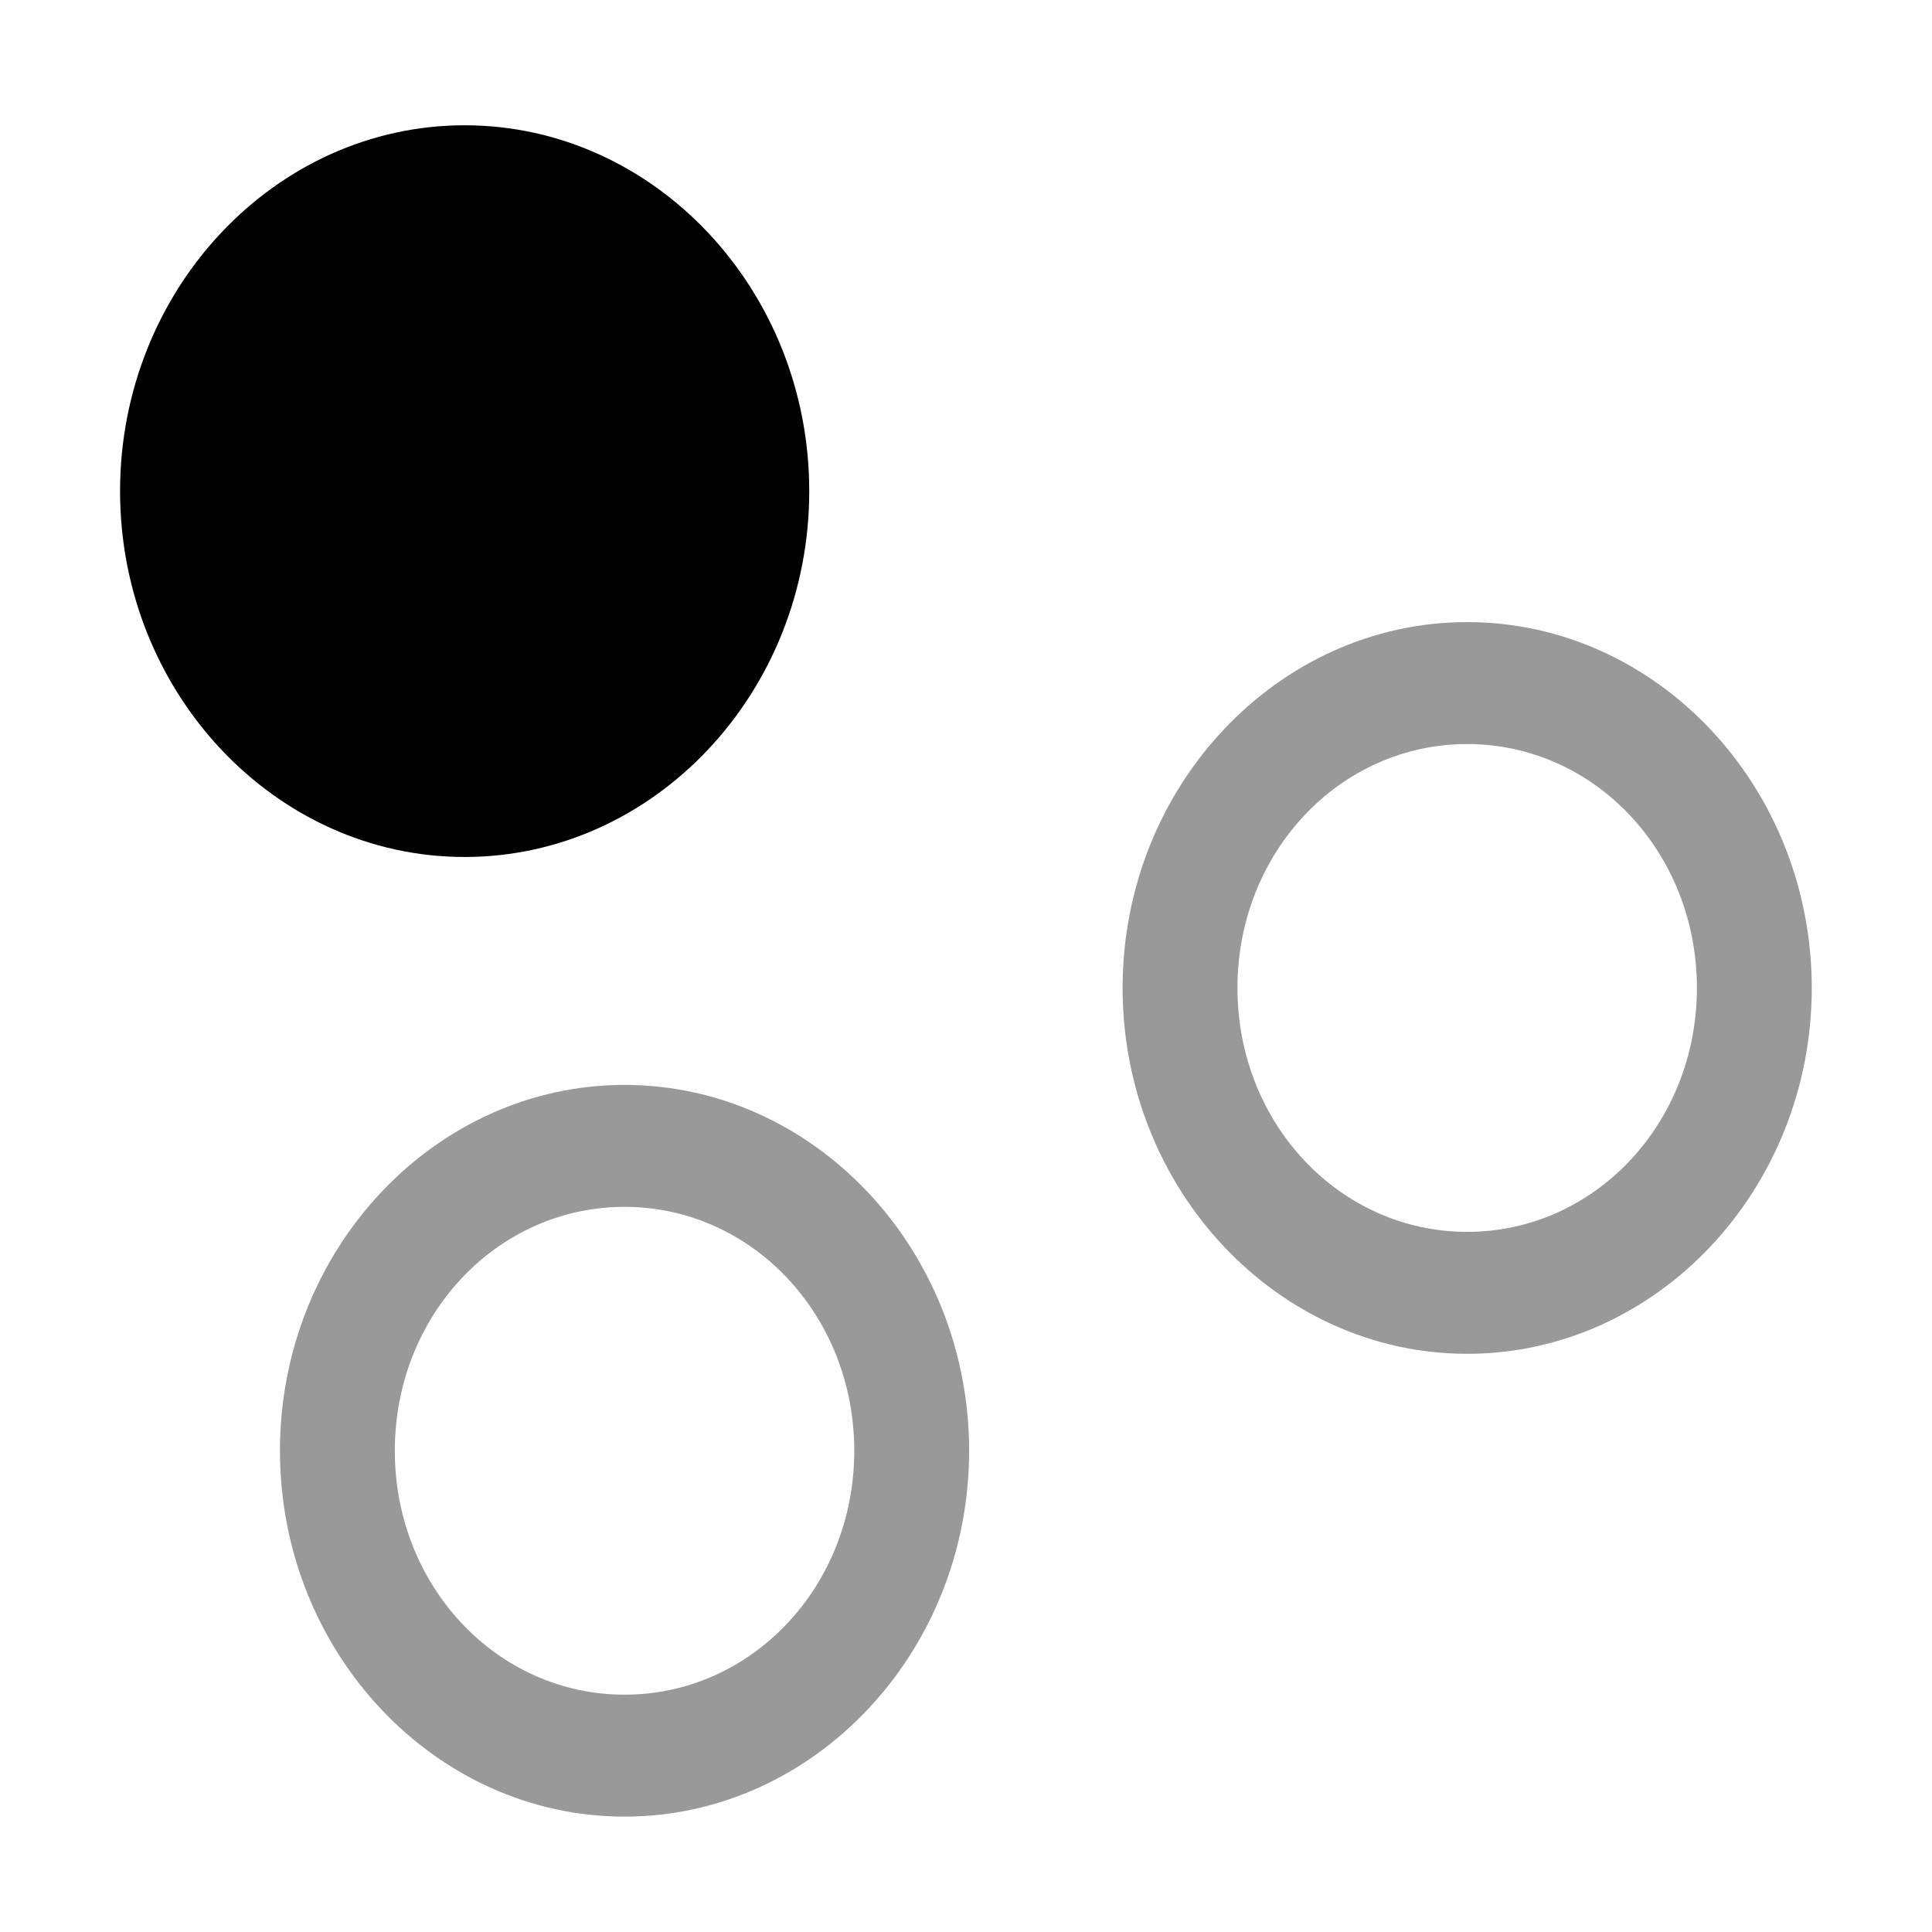 <svg xmlns="http://www.w3.org/2000/svg" xmlns:ns1="http://sodipodi.sourceforge.net/DTD/sodipodi-0.dtd" xmlns:ns2="http://www.inkscape.org/namespaces/inkscape" viewBox="0 0 1600 1600"><ns1:namedview pagecolor="#303030" showgrid="true"><ns2:grid id="grid5" units="px" spacingx="100" spacingy="100" color="#4772b3" opacity="0.2" visible="true" /></ns1:namedview><g fill="currentColor"><g enable-background="new" transform="matrix(95.125 0 0 100.995 -18401.621 -9450.078)"><g enable-background="new" transform="translate(83.289 -189.182)"><path d="m115.595 291.648c1.651 0 3 1.349 3 3s-1.349 3-3 3-3-1.349-3-3 1.349-3 3-3zm0 1c-1.11 0-2 .89-2 2s.89 2 2 2 2-.89 2-2-.89-2-2-2z" opacity=".4" /><path d="m122.931 287.853c1.651 0 3 1.349 3 3s-1.349 3-3 3-3-1.349-3-3 1.349-3 3-3zm0 1c-1.11 0-2 .89-2 2s.89 2 2 2 2-.89 2-2-.89-2-2-2z" opacity=".4" /></g><path d="m197.492 94.597c1.651 0 3 1.349 3 3s-1.349 3-3 3-3-1.349-3-3 1.349-3 3-3z" /></g></g></svg>